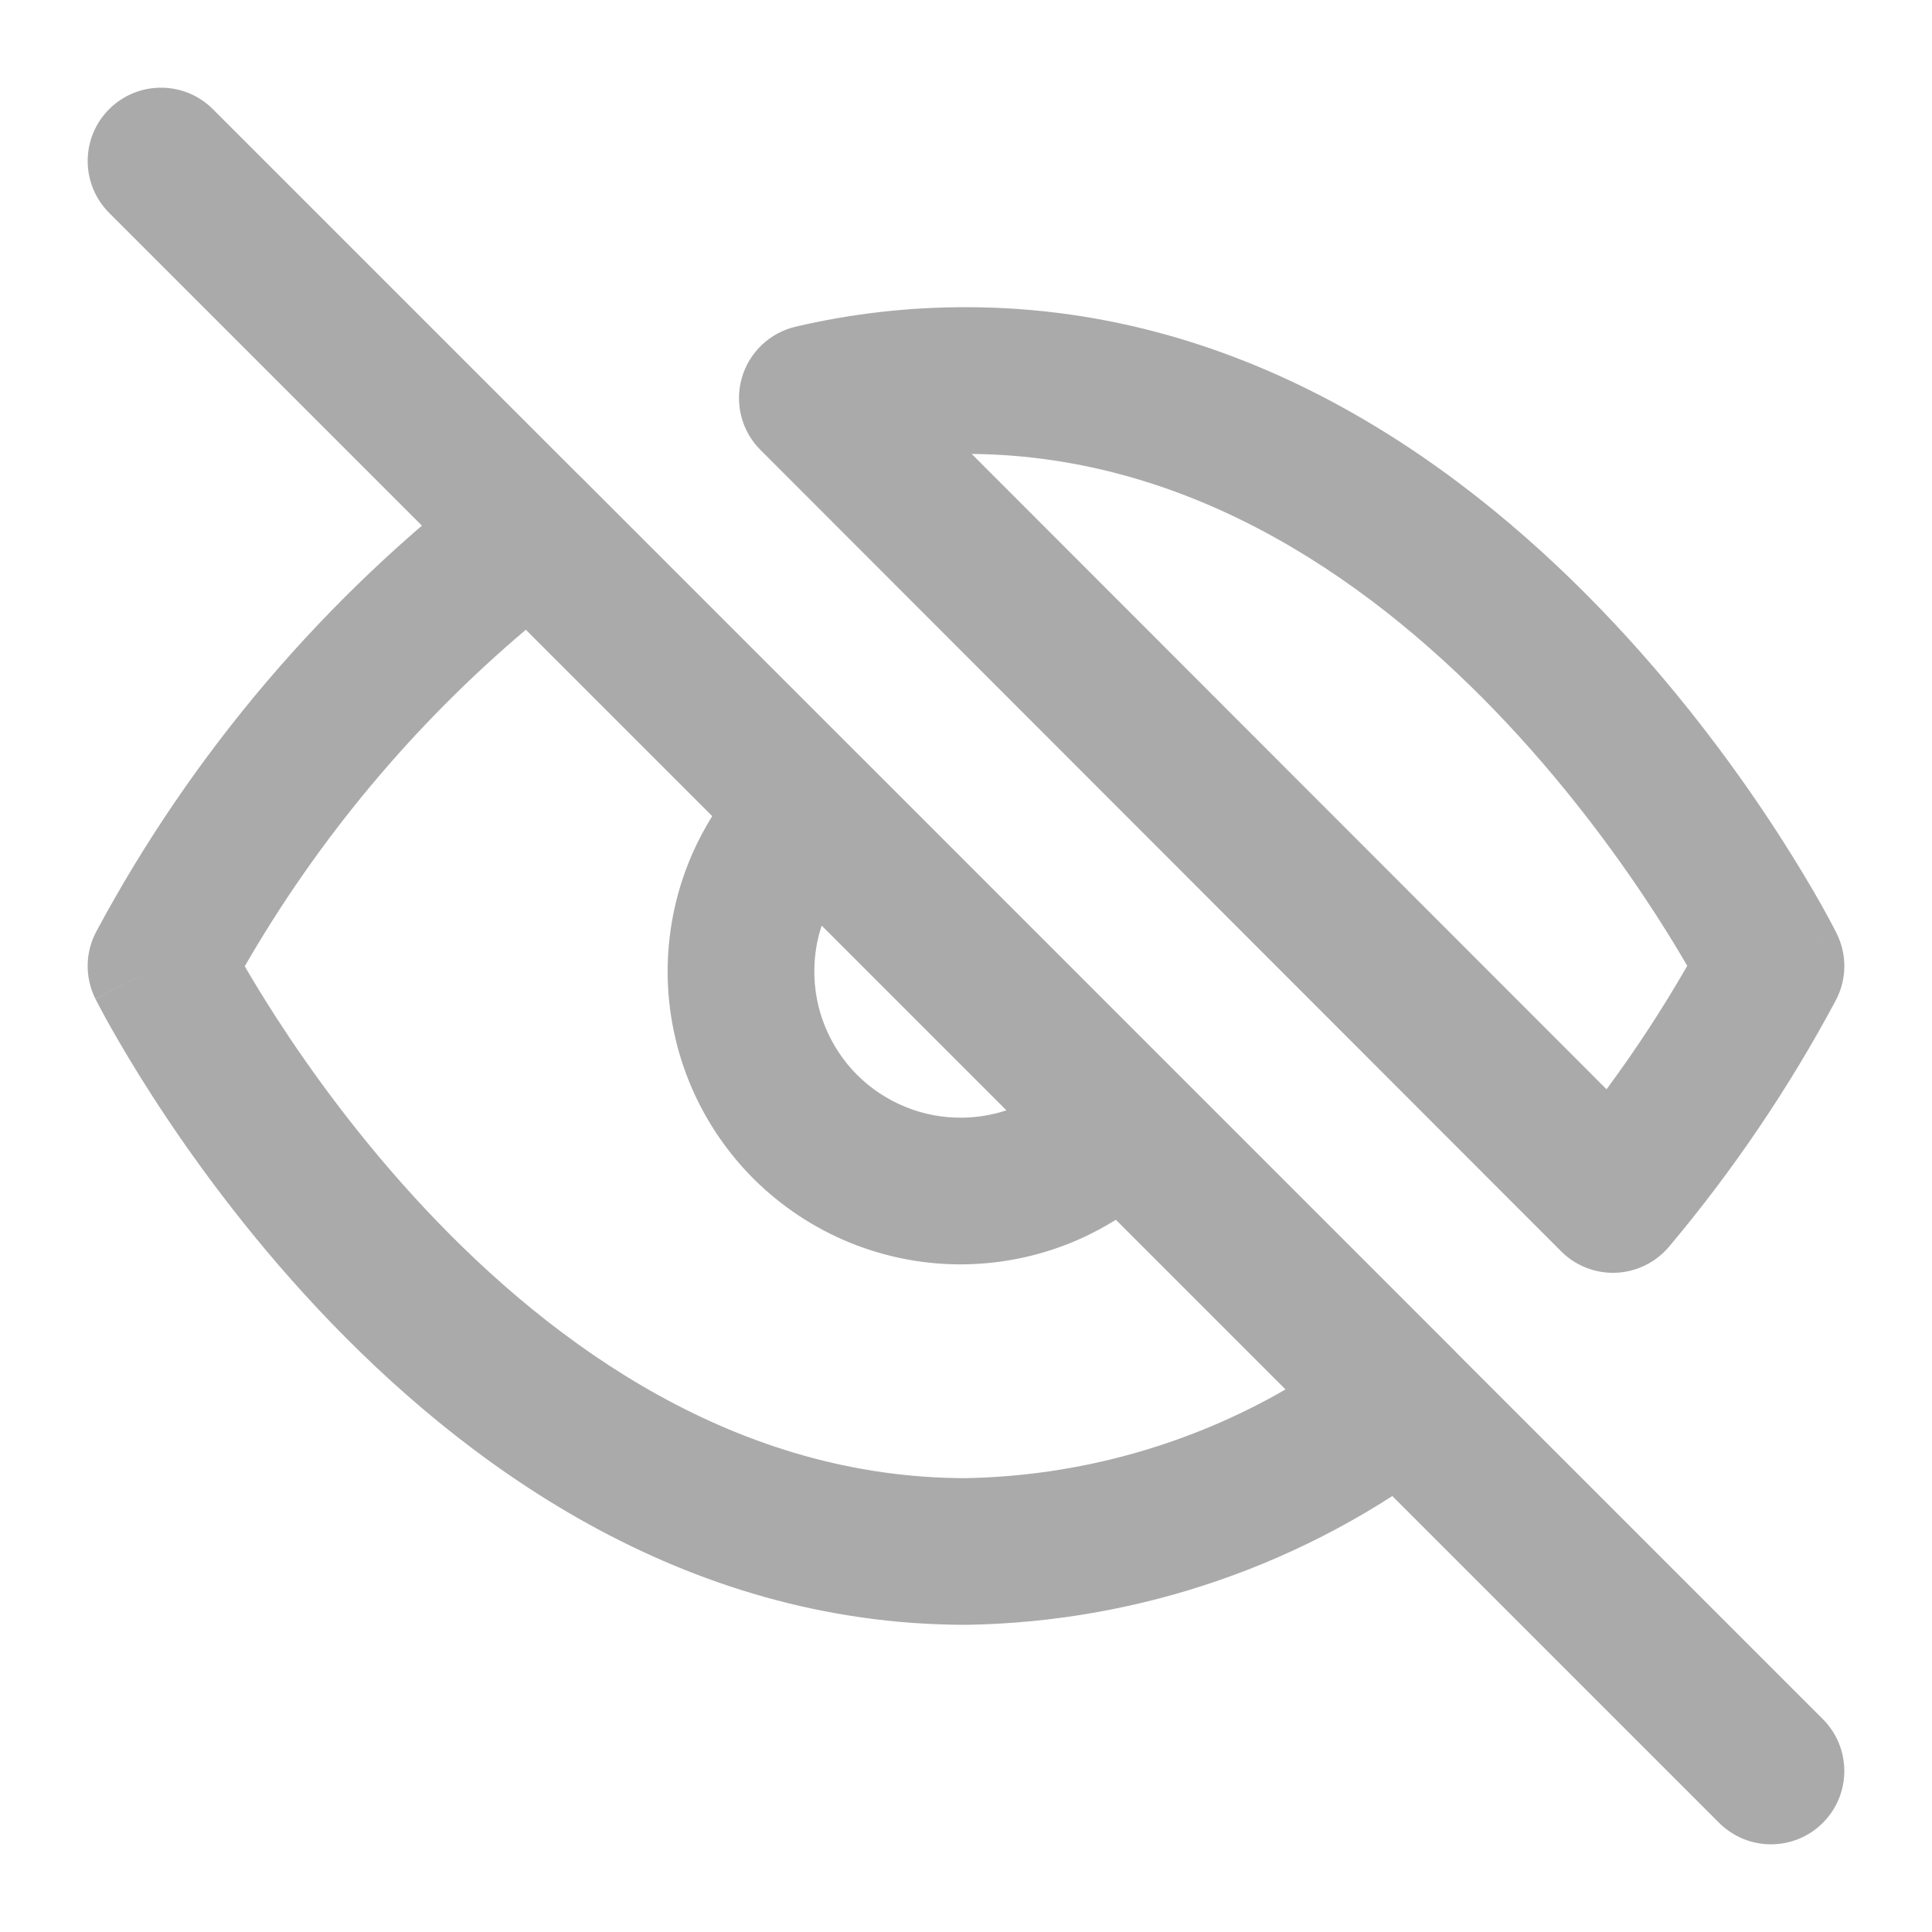 <svg width="22" height="22" viewBox="0 0 22 22" fill="none" xmlns="http://www.w3.org/2000/svg">
<path fill-rule="evenodd" clip-rule="evenodd" d="M11.065 5.169L18.294 12.404C18.627 11.953 18.934 11.484 19.213 10.998C19.122 10.841 19.002 10.642 18.853 10.411C18.469 9.817 17.9 9.026 17.162 8.238C15.682 6.659 13.618 5.193 11.065 5.169ZM20.167 11L20.913 10.627C21.035 10.869 21.031 11.155 20.903 11.394C20.37 12.391 19.734 13.33 19.006 14.196C18.855 14.375 18.636 14.483 18.402 14.493C18.169 14.503 17.941 14.414 17.776 14.248L8.659 5.123C8.445 4.909 8.364 4.596 8.447 4.304C8.53 4.013 8.765 3.789 9.06 3.72C9.696 3.571 10.348 3.497 11.001 3.498C14.251 3.499 16.747 5.354 18.38 7.096C19.204 7.974 19.833 8.85 20.256 9.505C20.468 9.834 20.63 10.109 20.74 10.304C20.795 10.402 20.837 10.48 20.866 10.535C20.88 10.562 20.892 10.584 20.899 10.599L20.909 10.618L20.912 10.623L20.913 10.625L20.913 10.627C20.914 10.627 20.913 10.627 20.167 11ZM5.543 5.386C5.876 5.133 6.345 5.164 6.64 5.46L9.82 8.64C9.822 8.642 9.824 8.643 9.826 8.645L13.354 12.174C13.357 12.176 13.358 12.178 13.36 12.18L16.54 15.36C16.711 15.53 16.799 15.766 16.783 16.006C16.767 16.246 16.648 16.468 16.456 16.614C14.89 17.808 12.983 18.469 11.014 18.502L11 18.502C7.75 18.502 5.253 16.646 3.62 14.904C2.796 14.026 2.167 13.15 1.744 12.495C1.532 12.166 1.37 11.891 1.26 11.696C1.205 11.598 1.163 11.52 1.134 11.465C1.12 11.438 1.108 11.416 1.1 11.401L1.091 11.382L1.088 11.377L1.087 11.375C1.087 11.374 1.086 11.373 1.833 11L1.086 11.373C0.965 11.131 0.969 10.844 1.098 10.605C2.19 8.569 3.706 6.789 5.543 5.386ZM2.787 11.003C2.878 11.159 2.998 11.359 3.147 11.589C3.531 12.184 4.1 12.974 4.838 13.762C6.329 15.353 8.413 16.829 10.993 16.832C12.28 16.809 13.534 16.459 14.64 15.821L12.708 13.889C12.576 13.971 12.438 14.045 12.295 14.109C11.886 14.291 11.444 14.389 10.996 14.397C10.549 14.405 10.104 14.322 9.689 14.155C9.273 13.987 8.896 13.737 8.579 13.421C8.263 13.104 8.013 12.727 7.845 12.311C7.678 11.896 7.595 11.451 7.603 11.004C7.611 10.556 7.709 10.114 7.891 9.705C7.955 9.562 8.029 9.424 8.111 9.292L5.989 7.17C4.709 8.253 3.626 9.549 2.787 11.003ZM9.357 10.538C9.304 10.698 9.276 10.864 9.273 11.033C9.269 11.257 9.31 11.479 9.394 11.686C9.478 11.893 9.602 12.082 9.76 12.24C9.918 12.398 10.107 12.522 10.314 12.606C10.521 12.69 10.743 12.731 10.967 12.727C11.136 12.724 11.302 12.696 11.462 12.643L9.357 10.538Z" fill="#AAAAAA"/>
<path fill-rule="evenodd" clip-rule="evenodd" d="M1.243 1.243C1.569 0.917 2.098 0.917 2.424 1.243L20.757 19.576C21.083 19.902 21.083 20.431 20.757 20.757C20.431 21.083 19.902 21.083 19.576 20.757L1.243 2.424C0.917 2.098 0.917 1.569 1.243 1.243Z" fill="#AAAAAA"/>
</svg>
